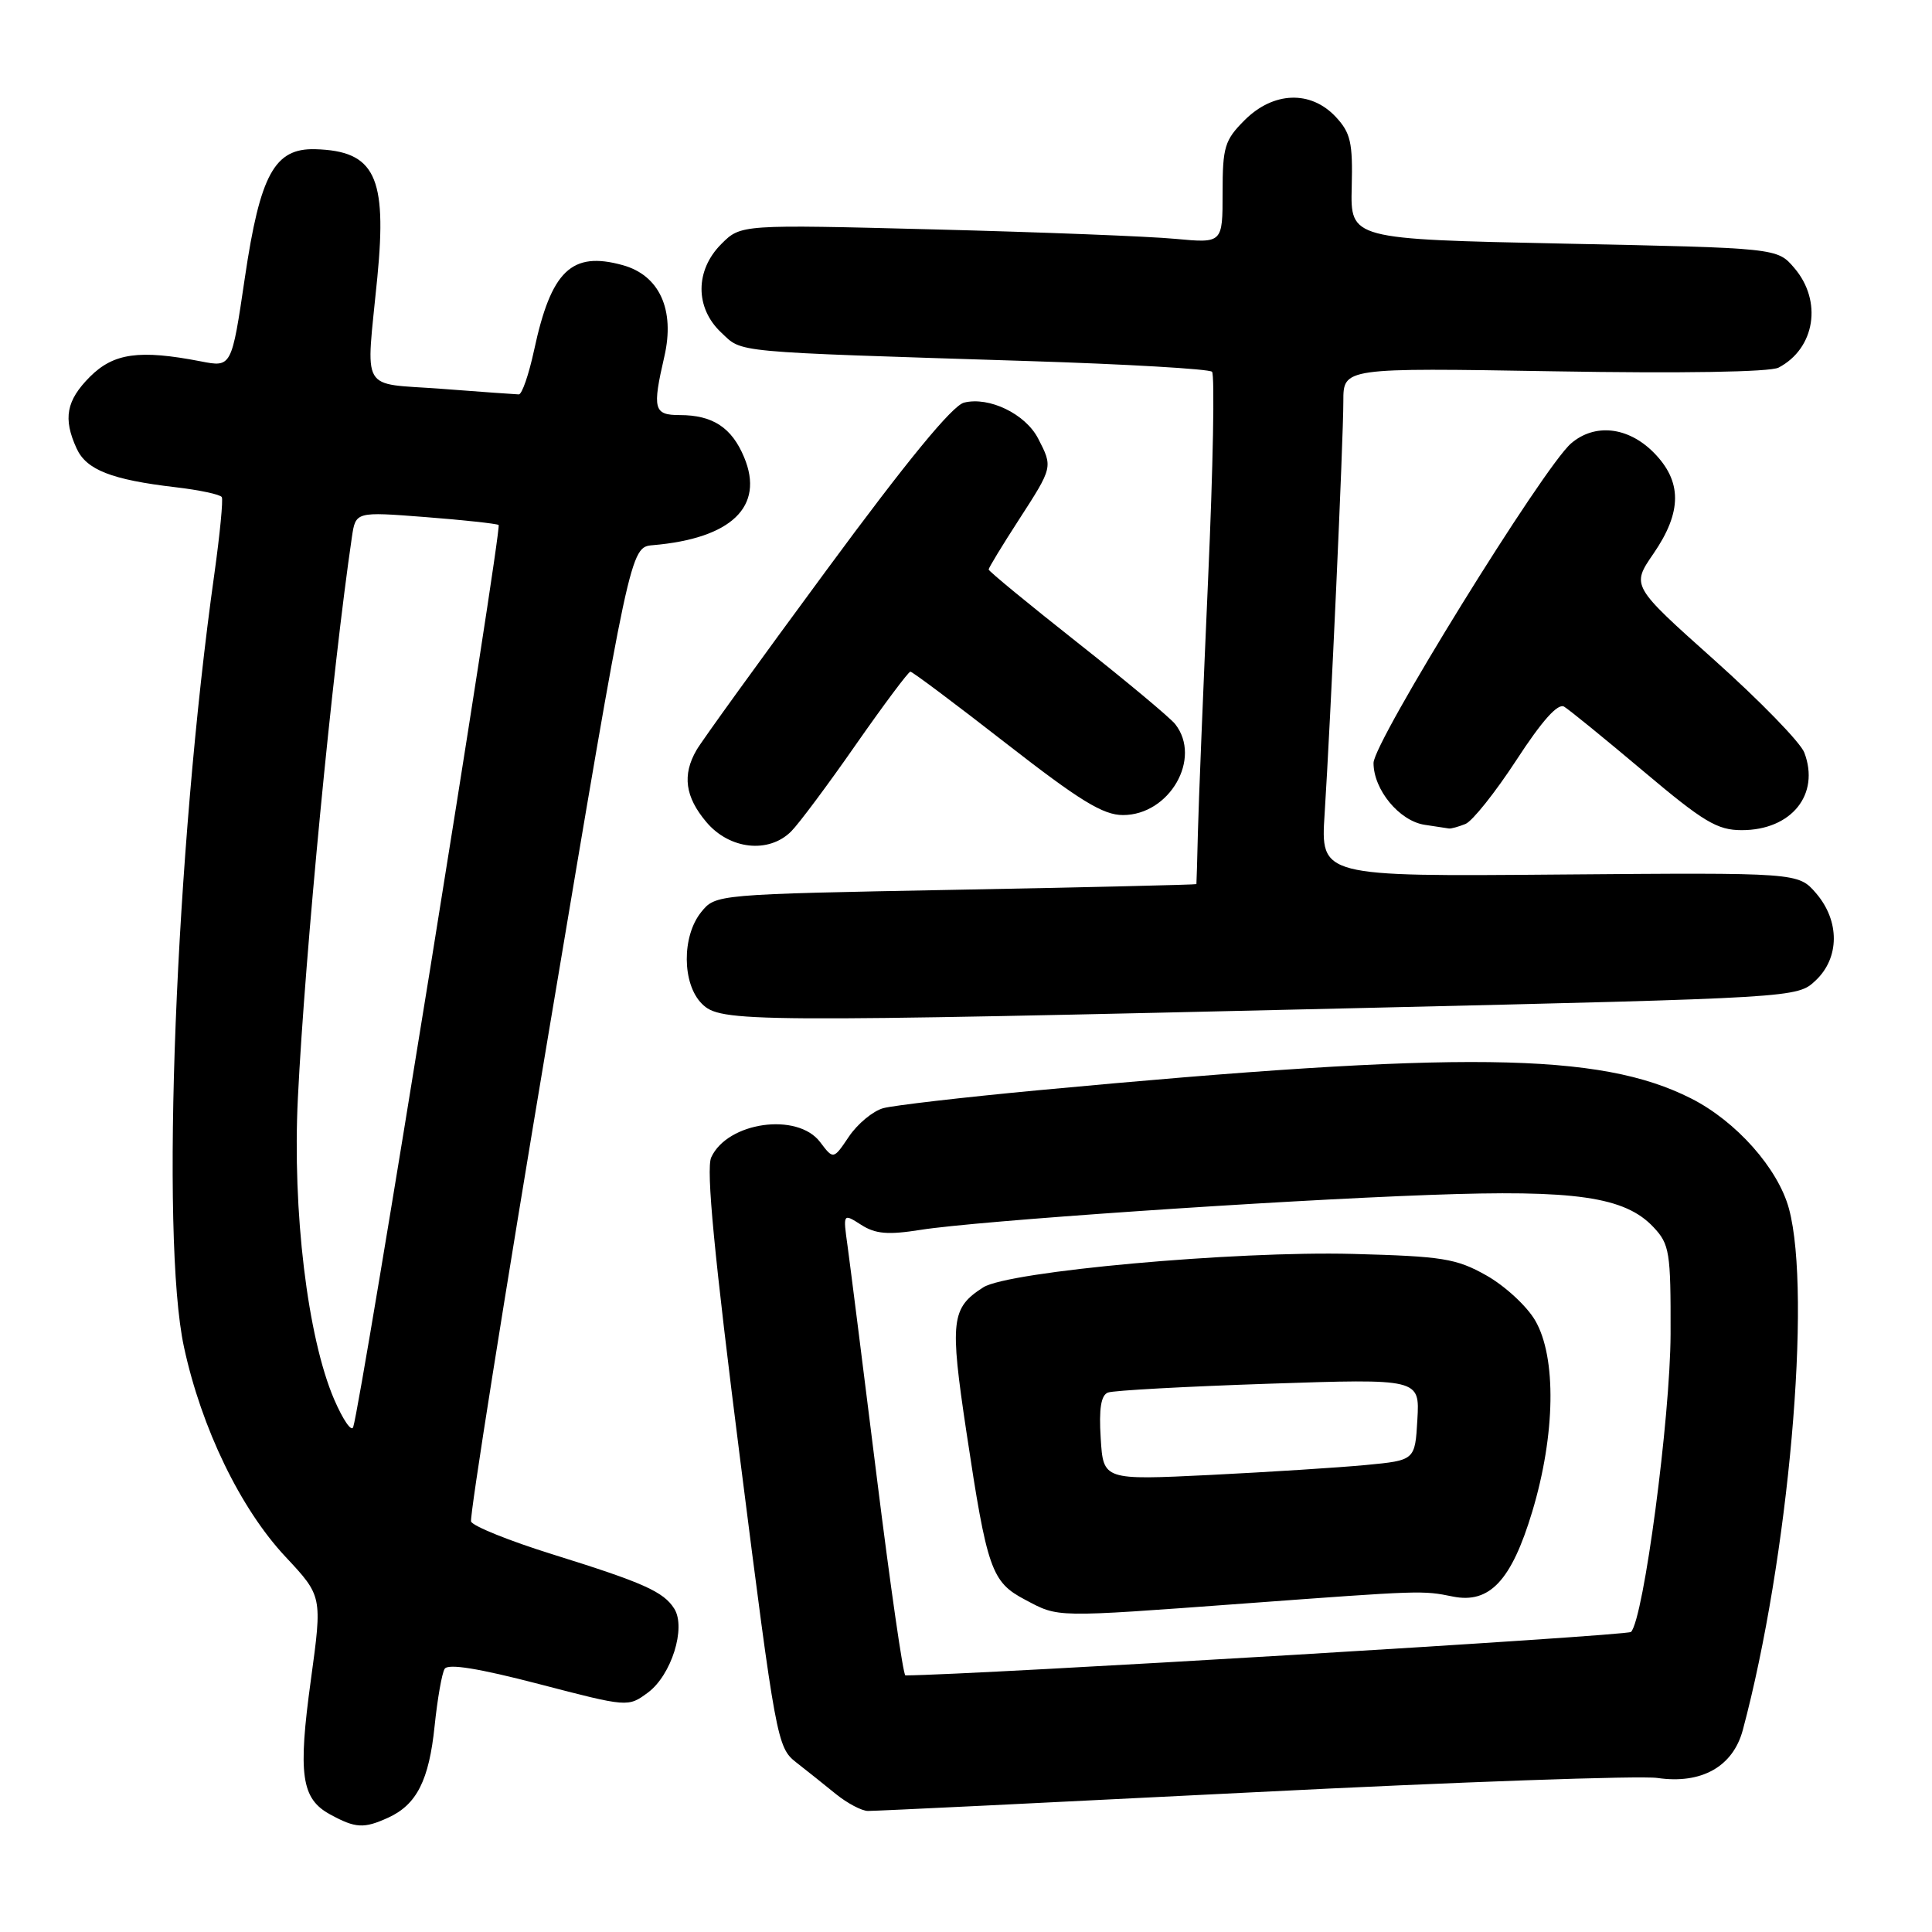 <?xml version="1.0" encoding="UTF-8" standalone="no"?>
<!DOCTYPE svg PUBLIC "-//W3C//DTD SVG 1.1//EN" "http://www.w3.org/Graphics/SVG/1.1/DTD/svg11.dtd" >
<svg xmlns="http://www.w3.org/2000/svg" xmlns:xlink="http://www.w3.org/1999/xlink" version="1.1" viewBox="0 0 256 256">
 <g >
 <path fill="currentColor"
d=" M 51.44 240.85 C 55.22 239.12 56.85 235.90 57.59 228.69 C 57.96 225.13 58.55 221.72 58.92 221.13 C 59.37 220.41 63.40 221.06 71.40 223.14 C 83.22 226.22 83.22 226.22 85.86 224.27 C 88.96 221.97 90.93 215.70 89.35 213.17 C 87.93 210.90 85.25 209.71 73.16 205.94 C 67.48 204.17 62.65 202.22 62.42 201.61 C 62.20 201.00 66.85 171.70 72.76 136.50 C 83.50 72.50 83.50 72.50 86.50 72.24 C 96.93 71.35 101.33 67.11 98.60 60.59 C 96.96 56.65 94.44 55.00 90.07 55.00 C 86.62 55.00 86.42 54.22 88.03 47.24 C 89.46 41.04 87.38 36.47 82.50 35.13 C 75.74 33.26 73.03 35.86 70.77 46.40 C 70.07 49.64 69.16 52.28 68.74 52.26 C 68.32 52.25 63.71 51.92 58.49 51.52 C 47.55 50.70 48.48 52.33 50.00 36.75 C 51.30 23.36 49.67 20.00 41.77 19.77 C 36.38 19.62 34.47 23.11 32.45 36.77 C 30.69 48.68 30.69 48.68 26.60 47.88 C 18.47 46.31 15.07 46.78 11.92 49.92 C 8.78 53.07 8.33 55.45 10.15 59.42 C 11.44 62.26 14.79 63.57 23.26 64.56 C 26.43 64.93 29.19 65.52 29.39 65.87 C 29.58 66.22 29.14 70.78 28.41 76.00 C 23.25 112.66 21.23 163.98 24.38 178.50 C 26.70 189.25 31.86 199.90 37.82 206.27 C 42.71 211.50 42.71 211.50 41.20 222.54 C 39.46 235.17 39.92 238.35 43.76 240.43 C 47.12 242.26 48.21 242.32 51.44 240.85 Z  M 166.00 237.49 C 193.23 236.11 217.35 235.26 219.62 235.59 C 225.45 236.44 229.63 234.09 230.93 229.24 C 236.99 206.60 240.10 171.52 237.05 160.17 C 235.61 154.83 230.05 148.56 224.06 145.54 C 211.97 139.43 193.73 139.20 137.50 144.47 C 127.60 145.40 118.39 146.47 117.03 146.84 C 115.67 147.22 113.63 148.91 112.49 150.60 C 110.43 153.66 110.43 153.66 108.67 151.33 C 105.66 147.35 96.39 148.66 94.24 153.36 C 93.54 154.90 94.64 166.32 98.09 193.50 C 102.78 230.43 102.99 231.56 105.47 233.50 C 106.88 234.60 109.26 236.50 110.76 237.72 C 112.27 238.94 114.17 239.95 115.00 239.96 C 115.83 239.98 138.77 238.86 166.00 237.49 Z  M 180.32 133.57 C 238.14 132.21 238.14 132.21 240.57 129.93 C 243.77 126.93 243.80 122.04 240.64 118.36 C 238.27 115.62 238.27 115.62 206.63 115.88 C 174.98 116.15 174.98 116.15 175.52 107.83 C 176.30 95.65 178.00 58.32 178.00 53.16 C 178.00 48.73 178.00 48.73 205.92 49.20 C 222.83 49.49 234.55 49.30 235.67 48.71 C 240.52 46.17 241.51 39.87 237.74 35.49 C 235.49 32.86 235.49 32.86 207.21 32.28 C 178.94 31.69 178.94 31.69 179.11 24.81 C 179.26 18.86 178.97 17.60 176.97 15.46 C 173.65 11.94 168.72 12.13 164.92 15.92 C 162.27 18.57 162.00 19.47 162.00 25.54 C 162.00 32.23 162.00 32.23 155.75 31.65 C 152.31 31.32 137.95 30.76 123.83 30.40 C 98.17 29.74 98.17 29.74 95.58 32.33 C 92.09 35.82 92.08 40.79 95.56 44.06 C 98.45 46.77 96.45 46.58 136.21 47.84 C 149.25 48.25 160.22 48.89 160.60 49.26 C 160.97 49.64 160.74 61.99 160.08 76.72 C 159.43 91.45 158.82 106.54 158.73 110.25 C 158.64 113.96 158.55 117.07 158.53 117.15 C 158.51 117.23 144.17 117.57 126.66 117.90 C 94.82 118.50 94.82 118.50 92.91 120.86 C 90.33 124.05 90.37 130.37 93.00 133.00 C 95.47 135.47 98.53 135.49 180.32 133.57 Z  M 104.84 110.16 C 105.85 109.15 109.71 103.98 113.41 98.66 C 117.12 93.35 120.37 89.00 120.63 89.00 C 120.90 89.00 126.60 93.27 133.31 98.50 C 143.07 106.10 146.16 108.00 148.80 108.00 C 154.97 108.00 159.29 100.49 155.72 95.95 C 155.05 95.10 149.21 90.23 142.75 85.13 C 136.29 80.03 131.00 75.68 131.00 75.46 C 131.00 75.24 132.80 72.28 135.00 68.88 C 139.53 61.87 139.52 61.91 137.55 58.09 C 135.86 54.84 131.06 52.52 127.74 53.35 C 126.19 53.74 120.16 61.09 109.47 75.61 C 100.68 87.53 92.95 98.23 92.29 99.39 C 90.38 102.69 90.78 105.59 93.59 108.92 C 96.66 112.57 101.86 113.14 104.84 110.16 Z  M 194.18 109.18 C 195.10 108.81 198.14 104.99 200.94 100.70 C 204.34 95.48 206.43 93.14 207.26 93.64 C 207.94 94.05 212.67 97.90 217.76 102.19 C 225.73 108.91 227.54 110.00 230.79 110.00 C 237.38 110.00 241.19 105.27 239.08 99.72 C 238.58 98.39 233.21 92.87 227.16 87.46 C 216.16 77.63 216.16 77.63 219.08 73.38 C 222.91 67.82 222.91 63.76 219.08 59.92 C 215.69 56.54 211.31 56.07 208.18 58.75 C 204.50 61.91 182.00 98.31 182.00 101.10 C 182.00 104.64 185.42 108.78 188.77 109.29 C 190.27 109.51 191.72 109.74 192.00 109.78 C 192.28 109.82 193.25 109.55 194.18 109.18 Z  M 44.27 185.41 C 40.75 177.21 38.73 160.48 39.47 145.50 C 40.42 126.29 44.03 88.82 46.63 71.15 C 47.13 67.80 47.13 67.80 56.31 68.51 C 61.37 68.90 65.76 69.38 66.07 69.56 C 66.57 69.86 47.86 185.91 46.80 189.10 C 46.57 189.78 45.44 188.12 44.27 185.41 Z  M 116.18 195.75 C 114.38 181.31 112.64 167.53 112.31 165.13 C 111.70 160.76 111.70 160.76 114.10 162.29 C 116.00 163.51 117.65 163.65 122.00 162.96 C 129.44 161.78 168.58 159.09 189.54 158.33 C 208.72 157.62 215.31 158.58 219.09 162.60 C 221.23 164.87 221.39 165.89 221.36 176.77 C 221.32 187.89 217.80 214.47 216.12 216.24 C 215.64 216.75 128.88 221.95 119.97 222.00 C 119.68 222.00 117.98 210.19 116.18 195.75 Z  M 164.77 212.48 C 188.47 210.73 188.47 210.73 192.51 211.55 C 197.38 212.53 200.28 209.44 203.03 200.30 C 206.10 190.11 206.26 179.84 203.42 174.97 C 202.31 173.06 199.40 170.38 196.95 169.00 C 192.95 166.75 191.17 166.47 179.27 166.15 C 163.65 165.74 133.60 168.46 130.29 170.58 C 126.03 173.30 125.84 174.99 128.05 189.71 C 130.80 208.00 131.37 209.62 135.83 211.97 C 140.33 214.35 139.48 214.34 164.77 212.48 Z  M 145.85 190.57 C 145.60 186.66 145.89 184.87 146.81 184.52 C 147.53 184.24 157.12 183.72 168.12 183.35 C 188.12 182.68 188.12 182.68 187.81 188.09 C 187.50 193.50 187.50 193.50 181.00 194.12 C 177.43 194.46 168.13 195.05 160.35 195.44 C 146.19 196.13 146.19 196.13 145.85 190.57 Z "/>
</g>
</svg>